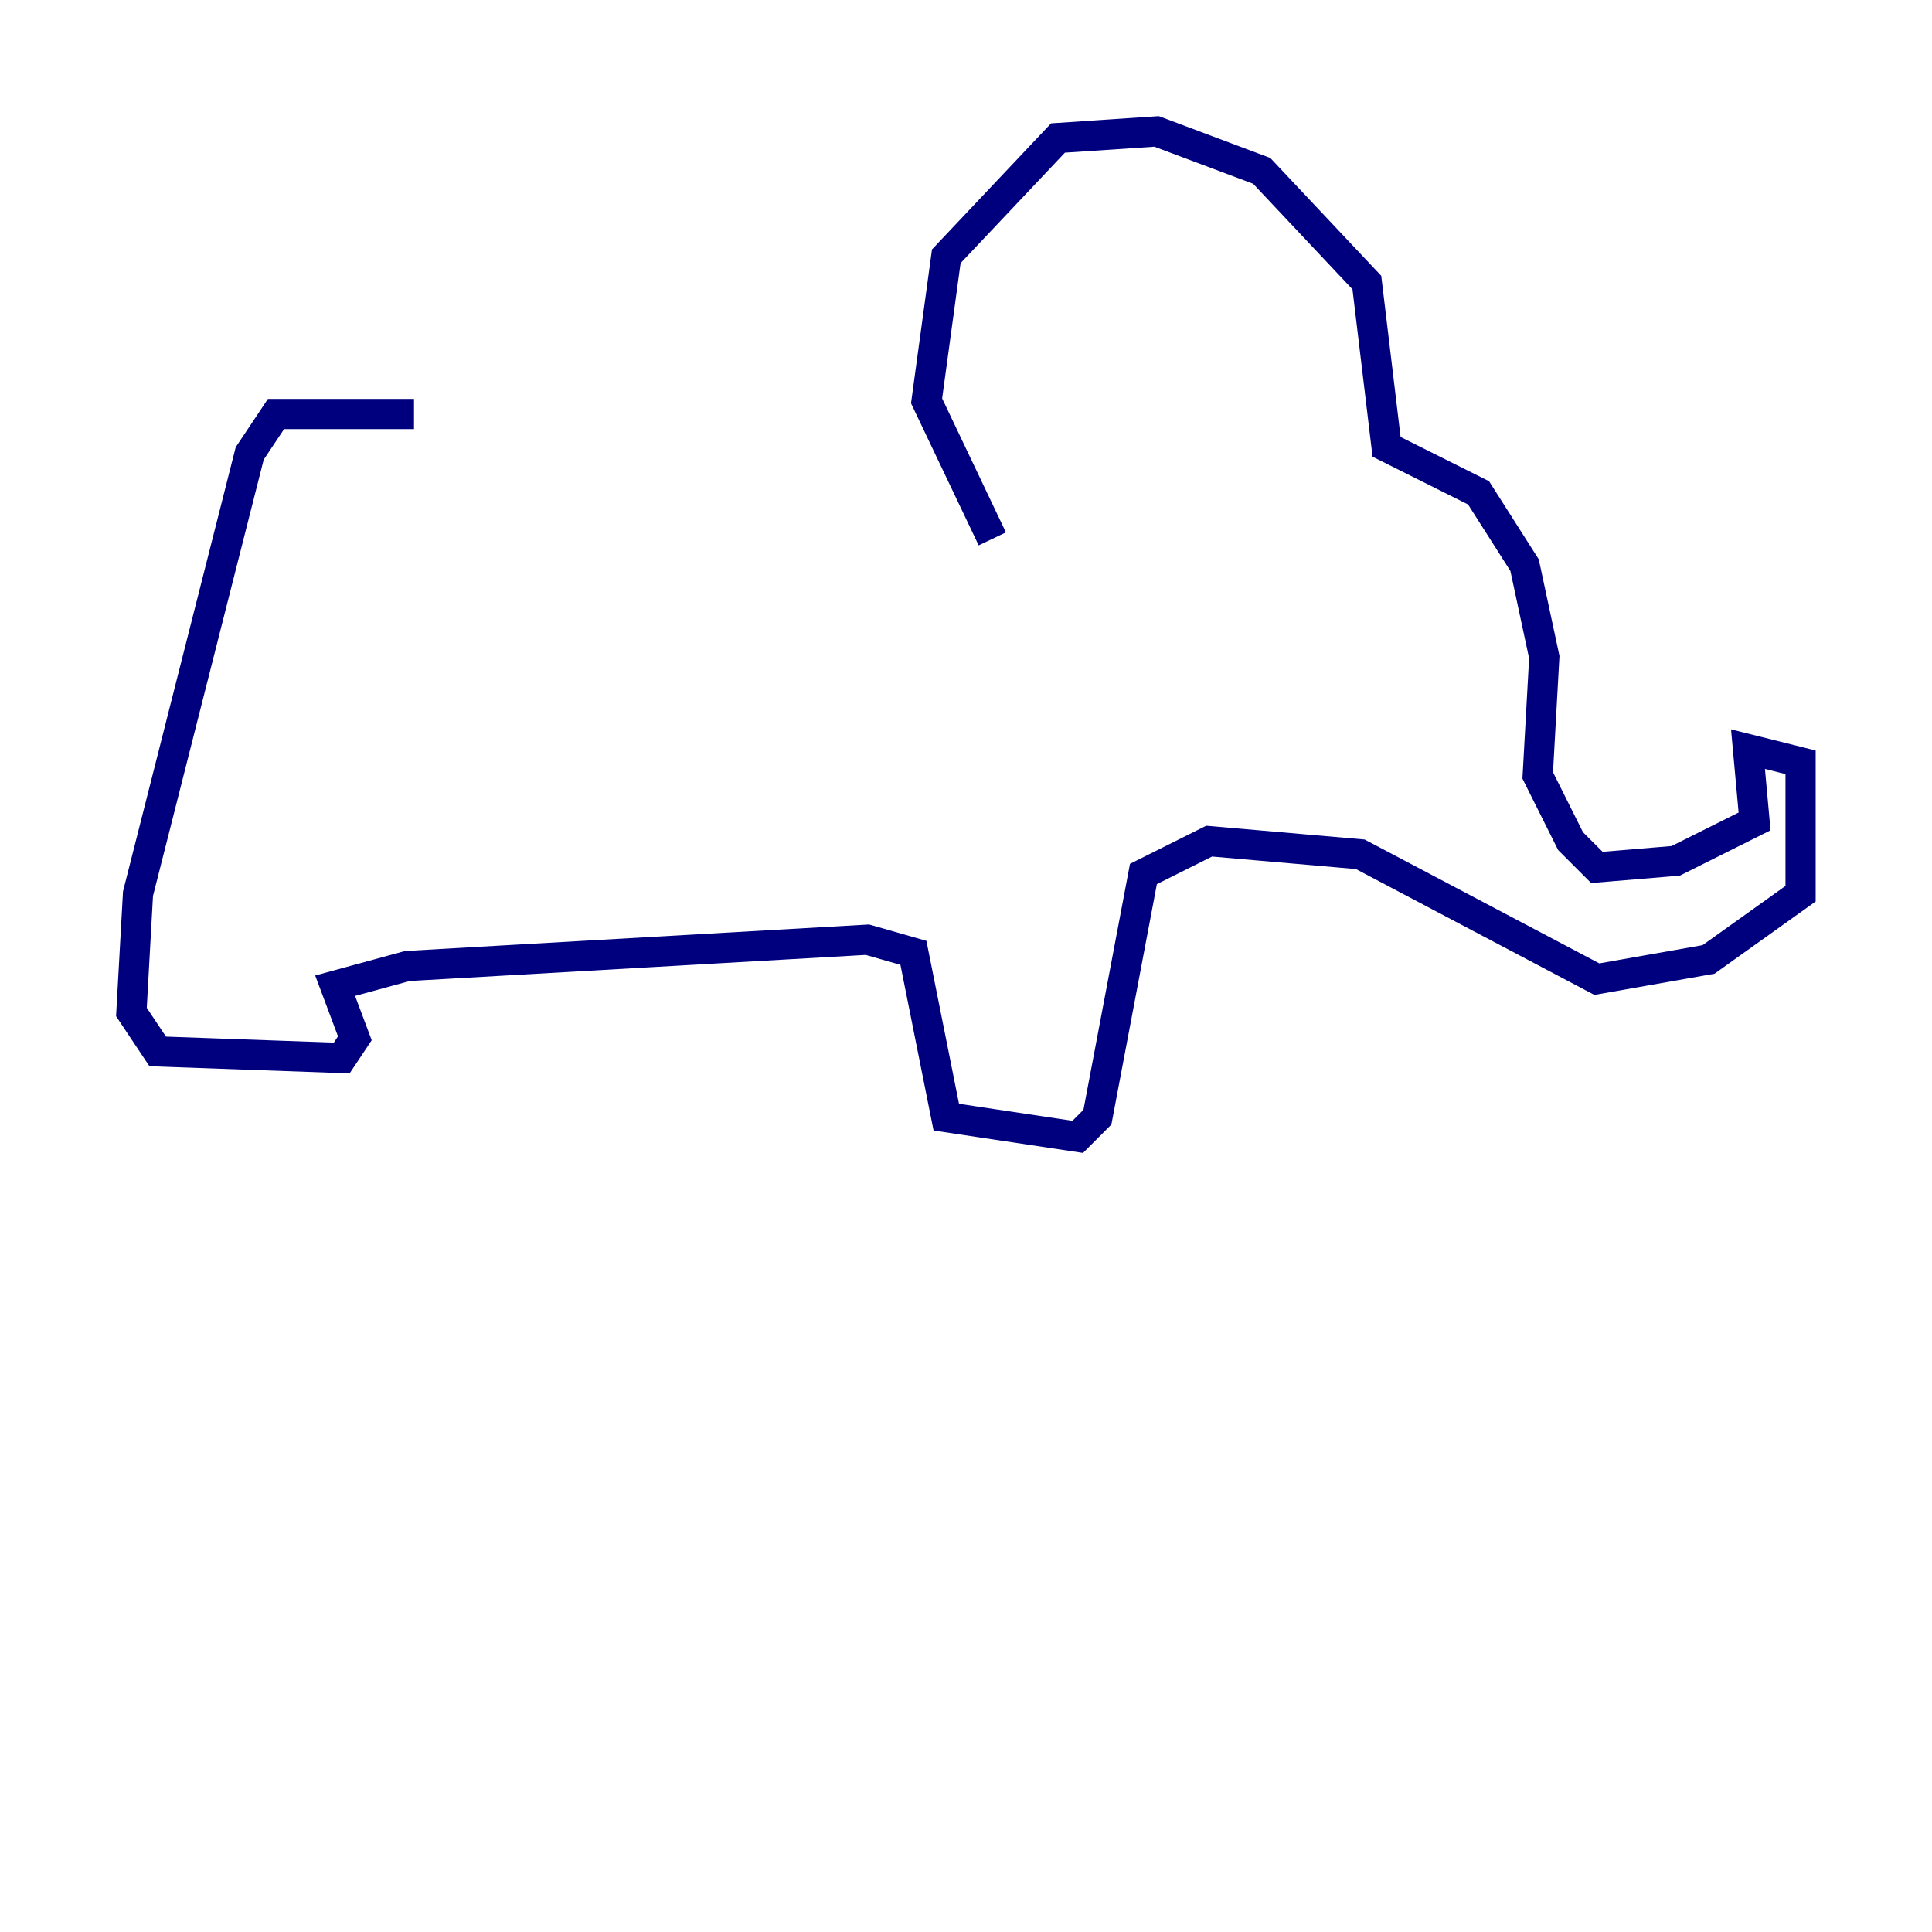 <?xml version="1.0" encoding="utf-8" ?>
<svg baseProfile="tiny" height="128" version="1.2" viewBox="0,0,128,128" width="128" xmlns="http://www.w3.org/2000/svg" xmlns:ev="http://www.w3.org/2001/xml-events" xmlns:xlink="http://www.w3.org/1999/xlink"><defs /><polyline fill="none" points="65.742,35.701 61.388,26.558 62.694,16.98 70.095,9.143 76.626,8.707 83.592,11.32 90.558,18.721 91.864,29.605 97.959,32.653 101.007,37.442 102.313,43.537 101.878,51.374 104.054,55.728 105.796,57.469 111.02,57.034 116.245,54.422 115.809,49.633 119.293,50.503 119.293,59.211 113.197,63.565 105.796,64.871 90.122,56.599 80.109,55.728 75.755,57.905 72.707,74.014 71.401,75.32 62.694,74.014 60.517,63.129 57.469,62.258 26.993,64.0 22.204,65.306 23.51,68.789 22.64,70.095 10.449,69.66 8.707,67.048 9.143,59.211 16.544,30.041 18.286,27.429 27.429,27.429" stroke="#00007f" stroke-width="2" /></svg>